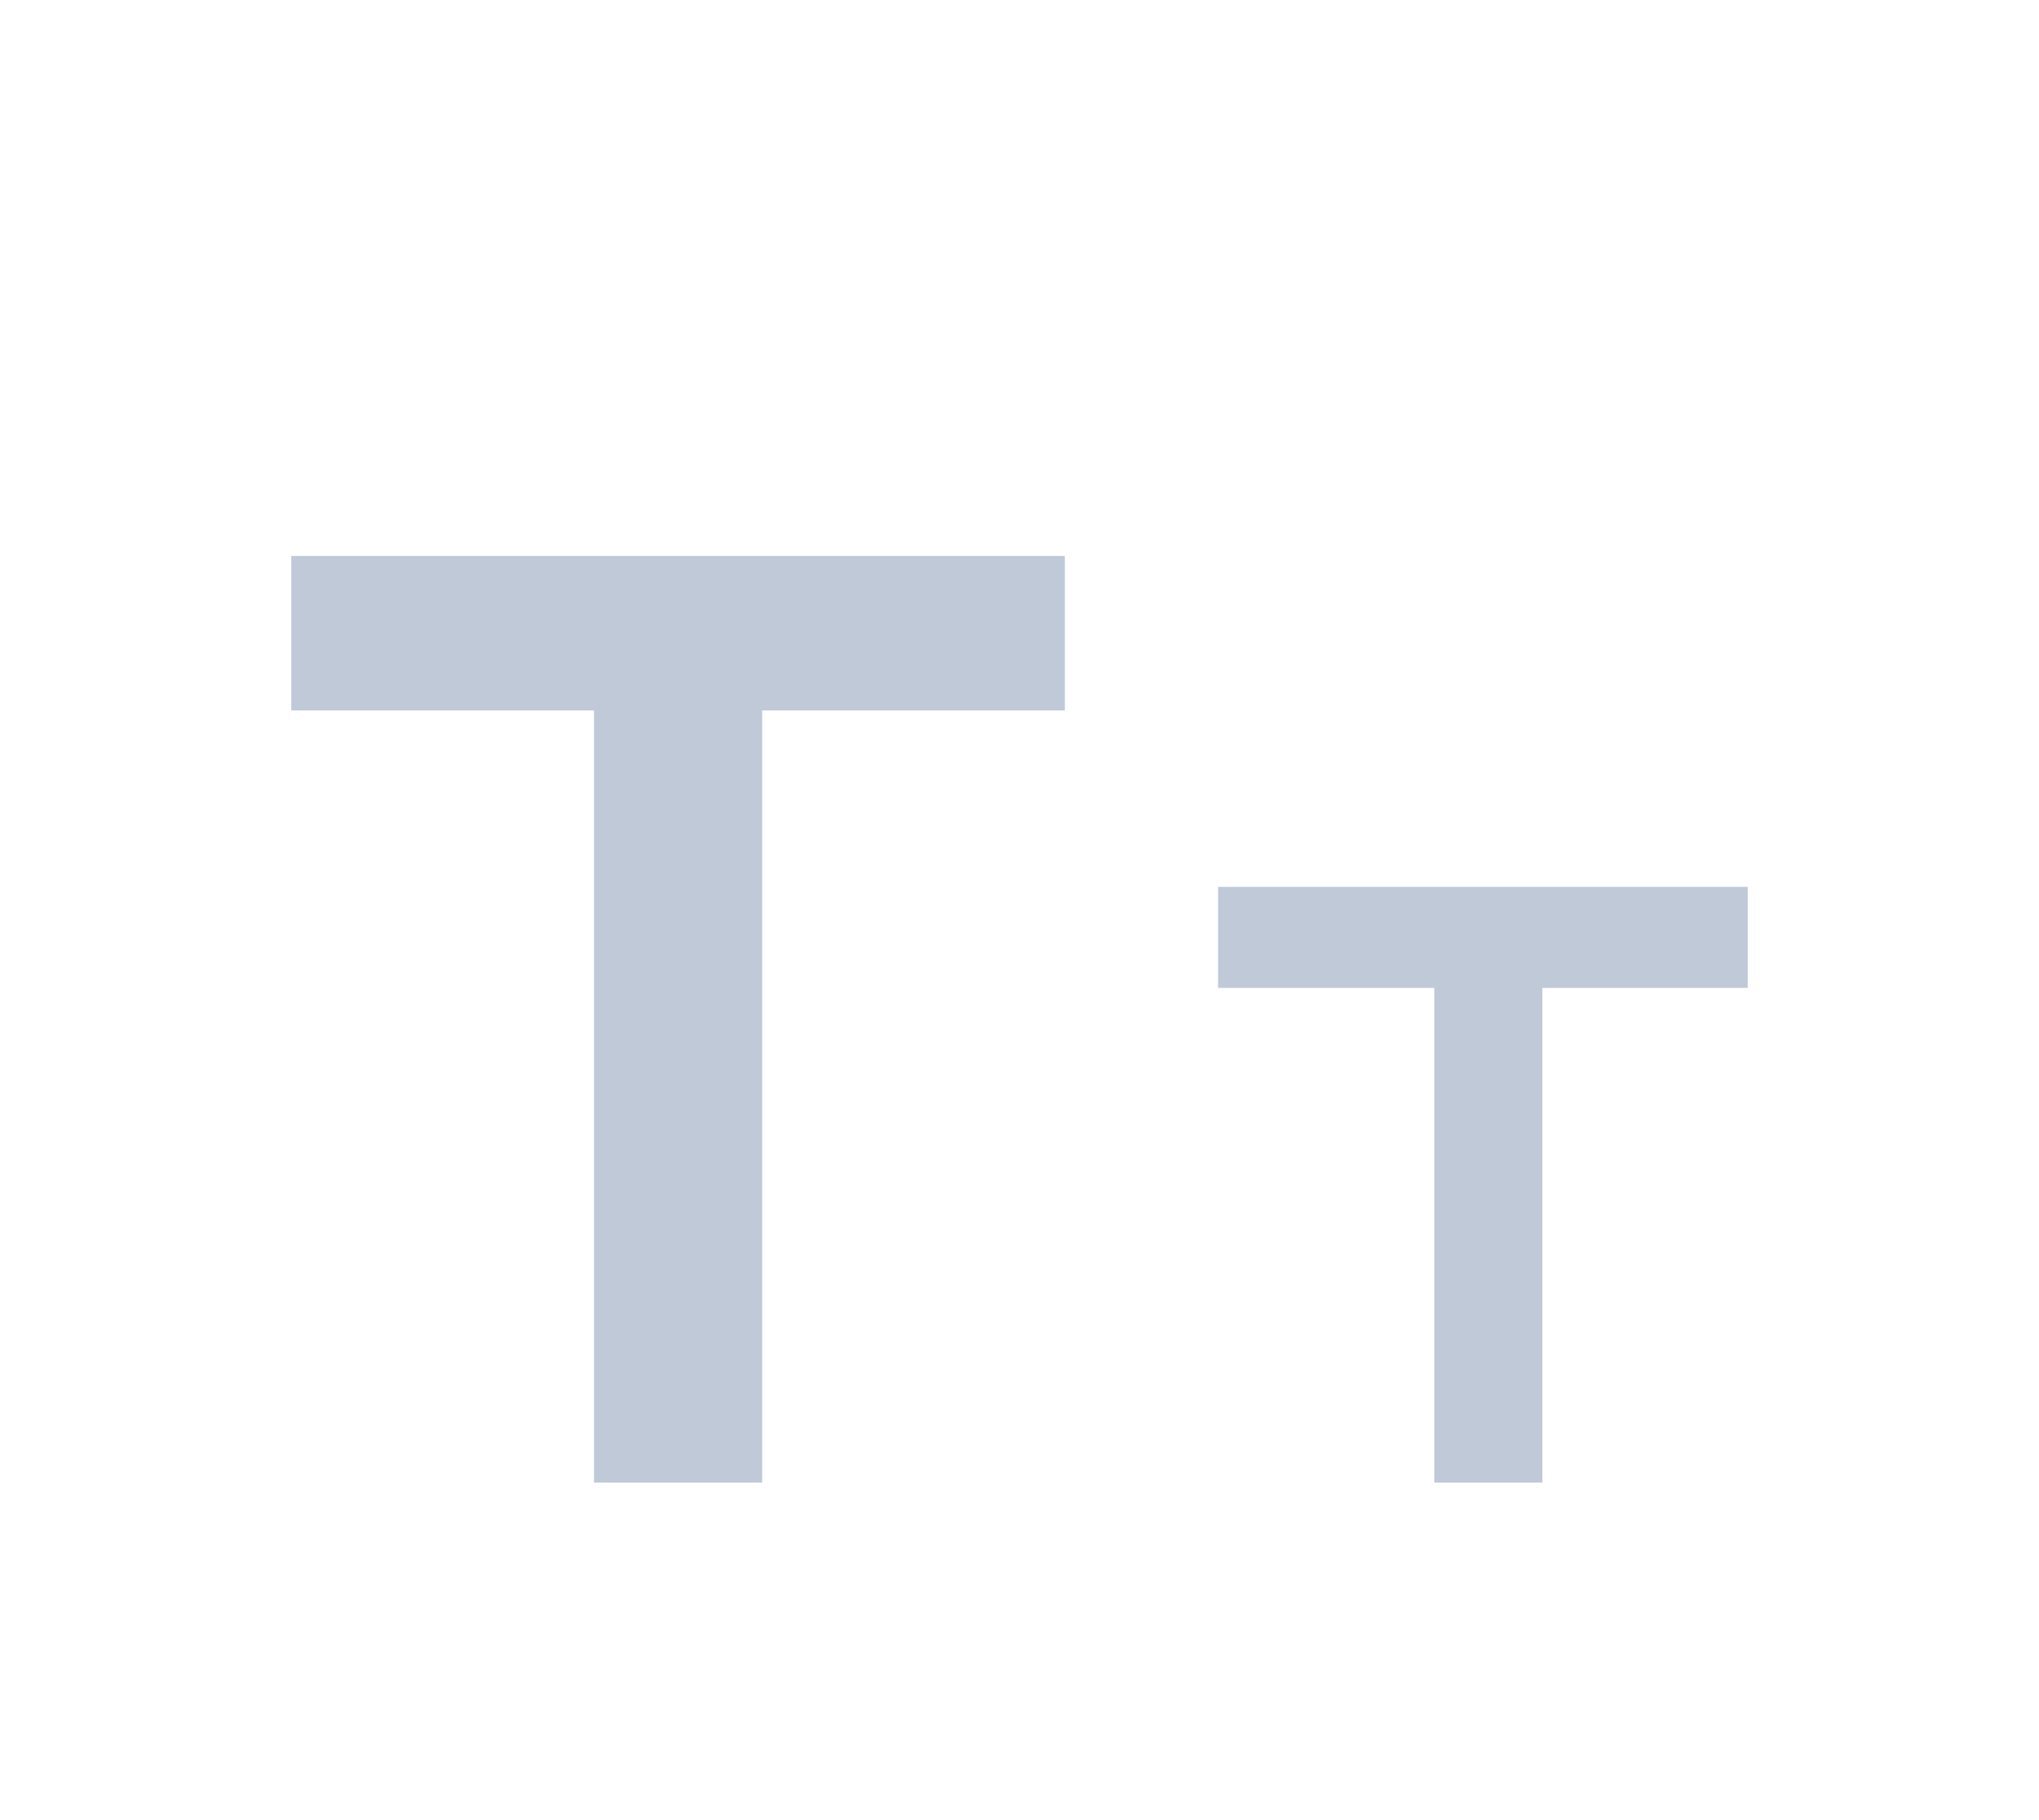 <svg width="28" height="25" viewBox="0 0 28 25" fill="none" xmlns="http://www.w3.org/2000/svg">
<g clip-path="url(#clip0_18_239)" filter="url(#filter0_d_18_239)">
<path d="M8.157 5.758H4V3.636H14.623V5.758H10.466V16.364H8.157V5.758Z" fill="#BFC9D8"/>
<path d="M19.547 9.569H16.727V8.182H24V9.569H21.18V16.364H19.696V9.569H19.547Z" fill="#BFC9D8"/>
</g>
<defs>
<filter id="filter0_d_18_239" x="0" y="0" width="28" height="28" filterUnits="userSpaceOnUse" color-interpolation-filters="sRGB">
<feFlood flood-opacity="0" result="BackgroundImageFix"/>
<feColorMatrix in="SourceAlpha" type="matrix" values="0 0 0 0 0 0 0 0 0 0 0 0 0 0 0 0 0 0 127 0" result="hardAlpha"/>
<feOffset dy="4"/>
<feGaussianBlur stdDeviation="2"/>
<feComposite in2="hardAlpha" operator="out"/>
<feColorMatrix type="matrix" values="0 0 0 0 0 0 0 0 0 0 0 0 0 0 0 0 0 0 0.25 0"/>
<feBlend mode="normal" in2="BackgroundImageFix" result="effect1_dropShadow_18_239"/>
<feBlend mode="normal" in="SourceGraphic" in2="effect1_dropShadow_18_239" result="shape"/>
</filter>
<clipPath id="clip0_18_239">
<rect width="20" height="20" fill="white" transform="translate(4)"/>
</clipPath>
</defs>
</svg>

